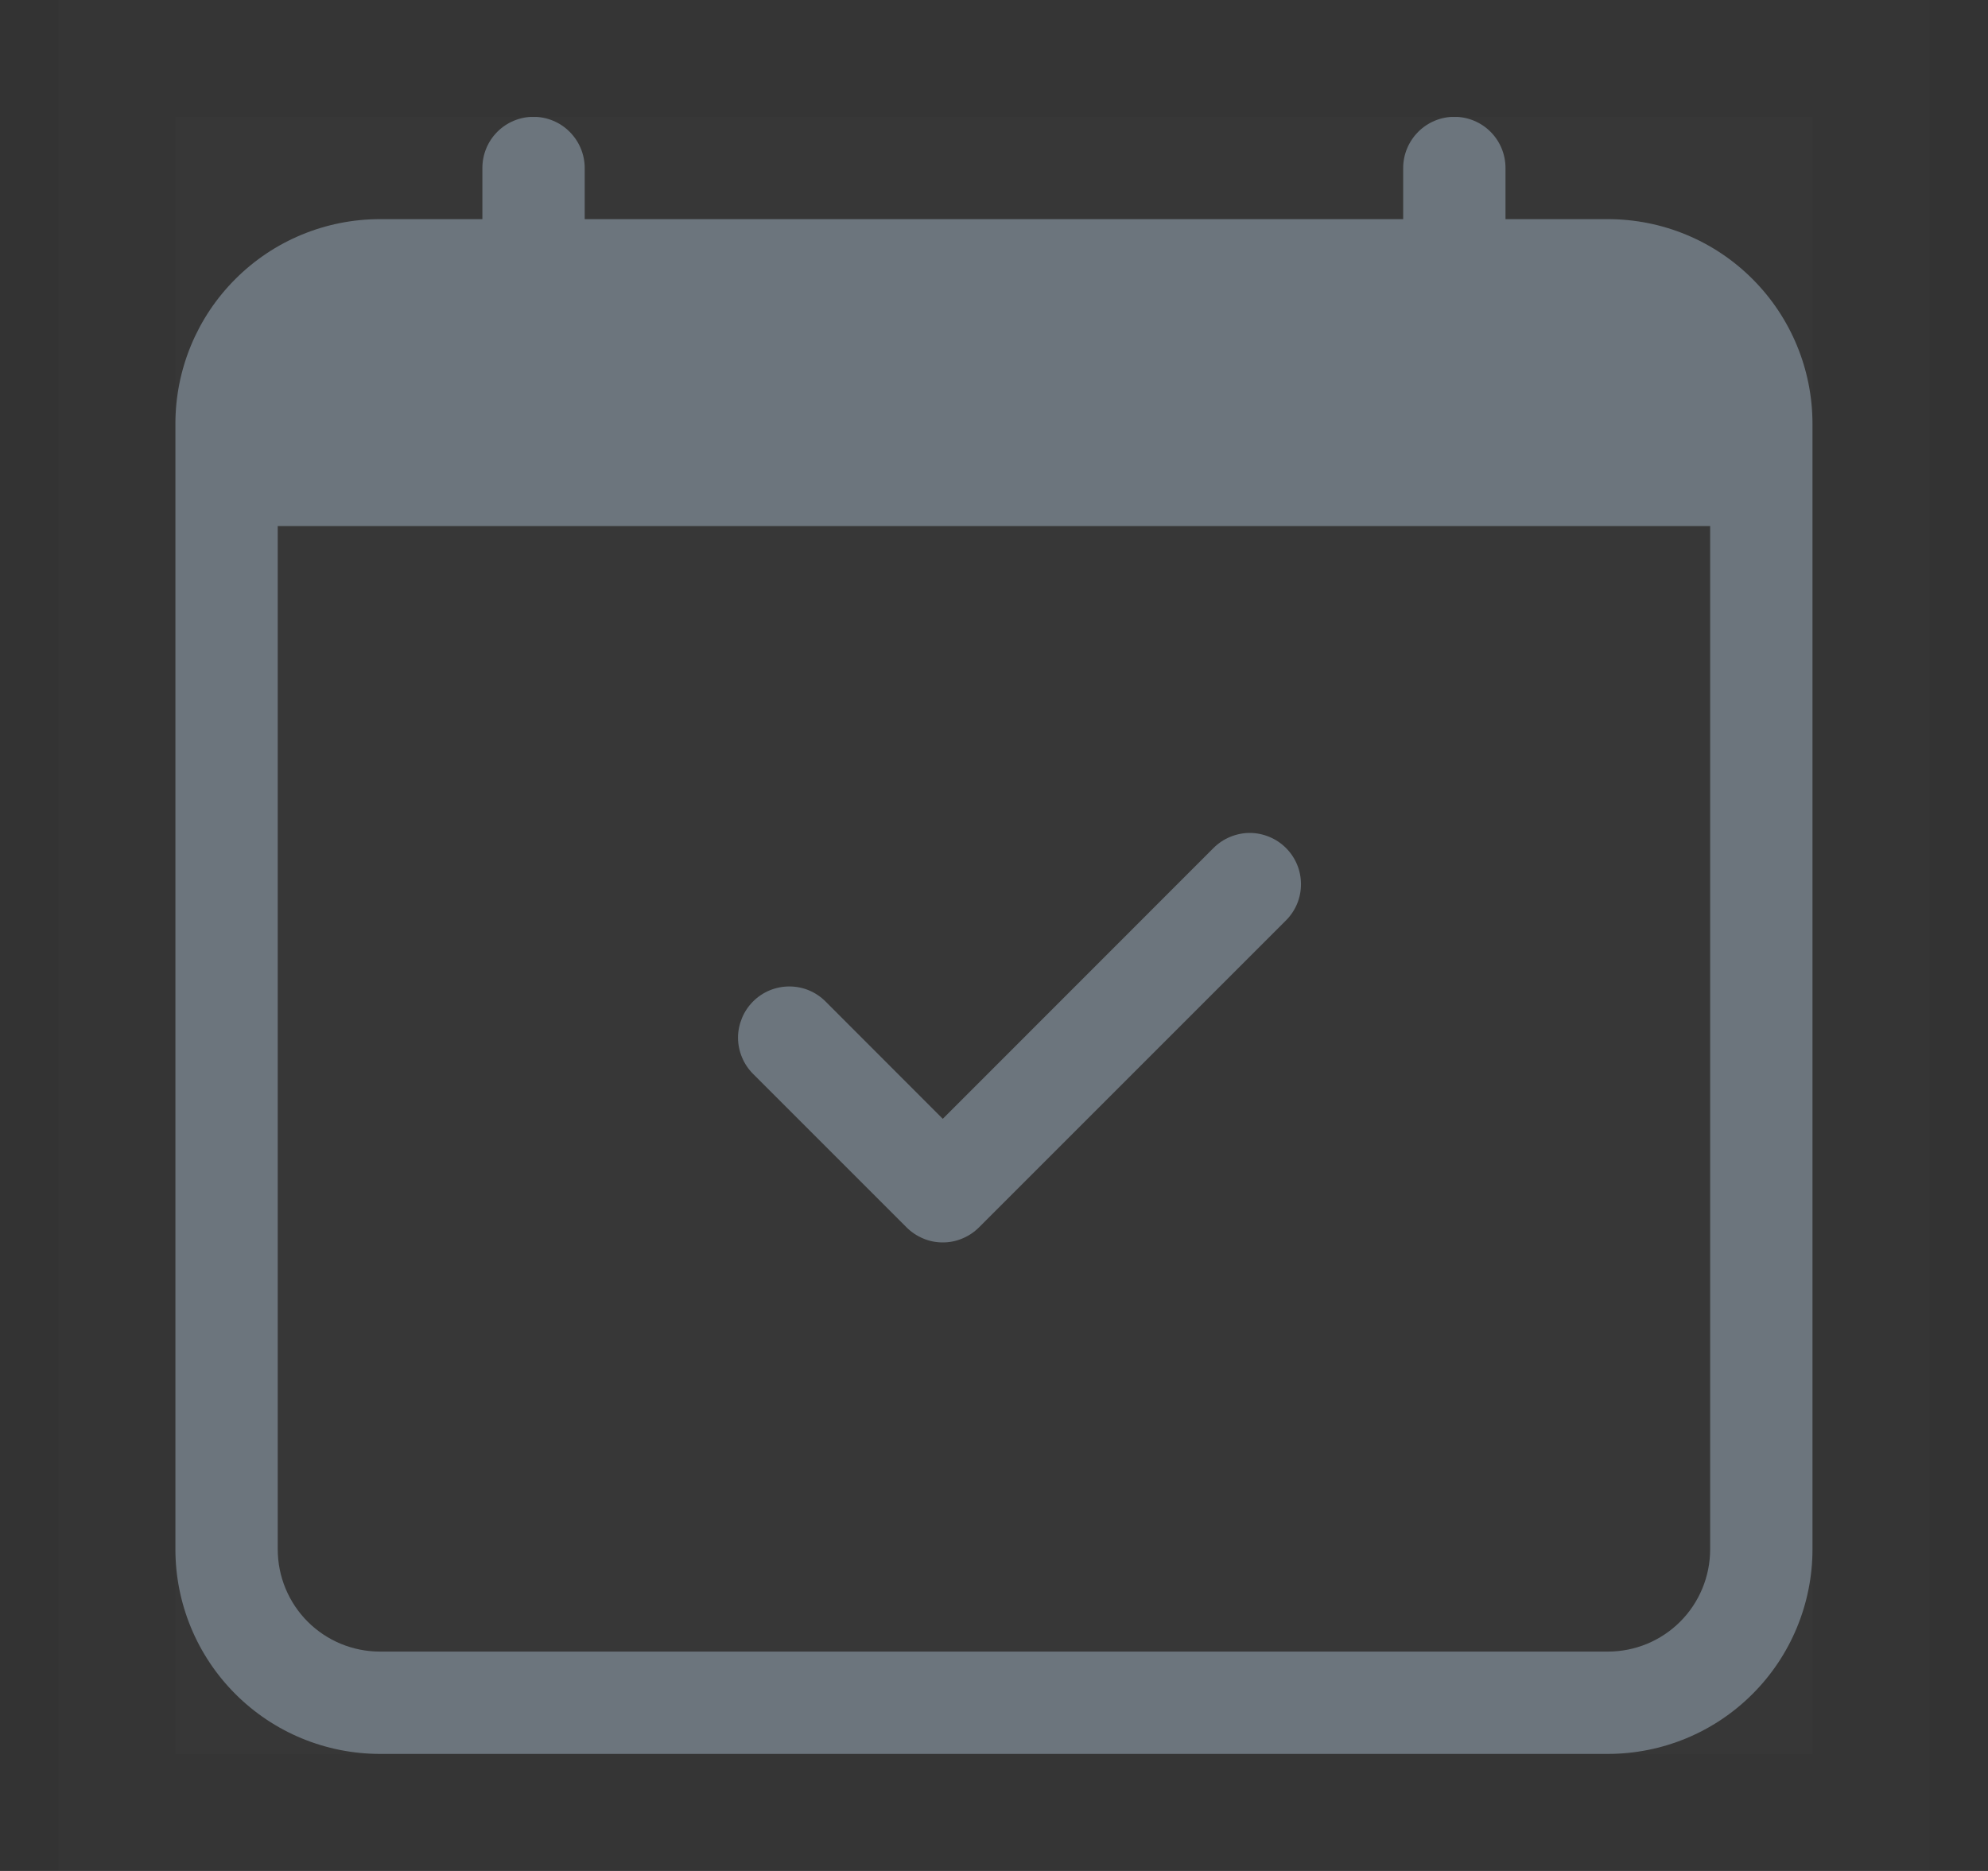 <svg width="17" height="16" viewBox="0 0 17 16" fill="none" xmlns="http://www.w3.org/2000/svg">
    <rect x="0" y="0" width="17" height="16" fill="#333333" stroke="none"/>
    <rect width="16" height="16" transform="translate(0.5)" fill="white" fill-opacity="0.01"/>
    <g clip-path="url(#clip0_2177_43509)">
    <rect width="14" height="14" transform="translate(1.5 1)" fill="white" fill-opacity="0.01"/>
    <g clip-path="url(#clip1_2177_43509)">
    <path d="M10.997 7.252C11.037 7.292 11.07 7.341 11.092 7.394C11.114 7.447 11.125 7.504 11.125 7.562C11.125 7.619 11.114 7.676 11.092 7.729C11.07 7.782 11.037 7.831 10.997 7.871L8.372 10.496C8.331 10.537 8.283 10.569 8.23 10.591C8.177 10.614 8.12 10.625 8.062 10.625C8.004 10.625 7.947 10.614 7.894 10.591C7.841 10.569 7.793 10.537 7.752 10.496L6.44 9.184C6.399 9.143 6.367 9.095 6.345 9.042C6.323 8.989 6.311 8.932 6.311 8.874C6.311 8.816 6.323 8.76 6.345 8.706C6.367 8.653 6.399 8.605 6.44 8.564C6.522 8.482 6.633 8.436 6.75 8.436C6.807 8.436 6.864 8.447 6.917 8.469C6.97 8.491 7.019 8.524 7.059 8.564L8.062 9.568L10.377 7.252C10.418 7.211 10.466 7.179 10.519 7.157C10.572 7.135 10.63 7.123 10.687 7.123C10.745 7.123 10.802 7.135 10.855 7.157C10.908 7.179 10.956 7.211 10.997 7.252Z" fill="#6C757D"/>
    <path d="M4.562 0.999C4.678 0.999 4.789 1.045 4.871 1.127C4.953 1.209 5 1.32 5 1.437V1.874H11.999V1.437C11.999 1.32 12.046 1.209 12.128 1.127C12.21 1.045 12.321 0.999 12.437 0.999C12.553 0.999 12.664 1.045 12.746 1.127C12.828 1.209 12.874 1.32 12.874 1.437V1.874H13.749C14.214 1.874 14.659 2.058 14.987 2.387C15.315 2.715 15.499 3.16 15.499 3.624V13.249C15.499 13.713 15.315 14.158 14.987 14.486C14.659 14.815 14.214 14.999 13.749 14.999H3.25C2.785 14.999 2.34 14.815 2.012 14.486C1.684 14.158 1.5 13.713 1.5 13.249V3.624C1.5 3.16 1.684 2.715 2.012 2.387C2.34 2.058 2.785 1.874 3.25 1.874H4.125V1.437C4.125 1.32 4.171 1.209 4.253 1.127C4.335 1.045 4.446 0.999 4.562 0.999ZM2.375 4.499V13.249C2.375 13.481 2.467 13.704 2.631 13.868C2.795 14.032 3.017 14.124 3.25 14.124H13.749C13.982 14.124 14.204 14.032 14.368 13.868C14.532 13.704 14.624 13.481 14.624 13.249V4.499H2.375Z" fill="#6C757D"/>
    </g>
    </g>
    <defs>
    <clipPath id="clip0_2177_43509">
    <rect width="14" height="14" fill="white" transform="translate(1.5 1)"/>
    </clipPath>
    <clipPath id="clip1_2177_43509">
    <rect width="14" height="14" fill="white" transform="translate(1.5 1)"/>
    </clipPath>
    </defs>
</svg>
